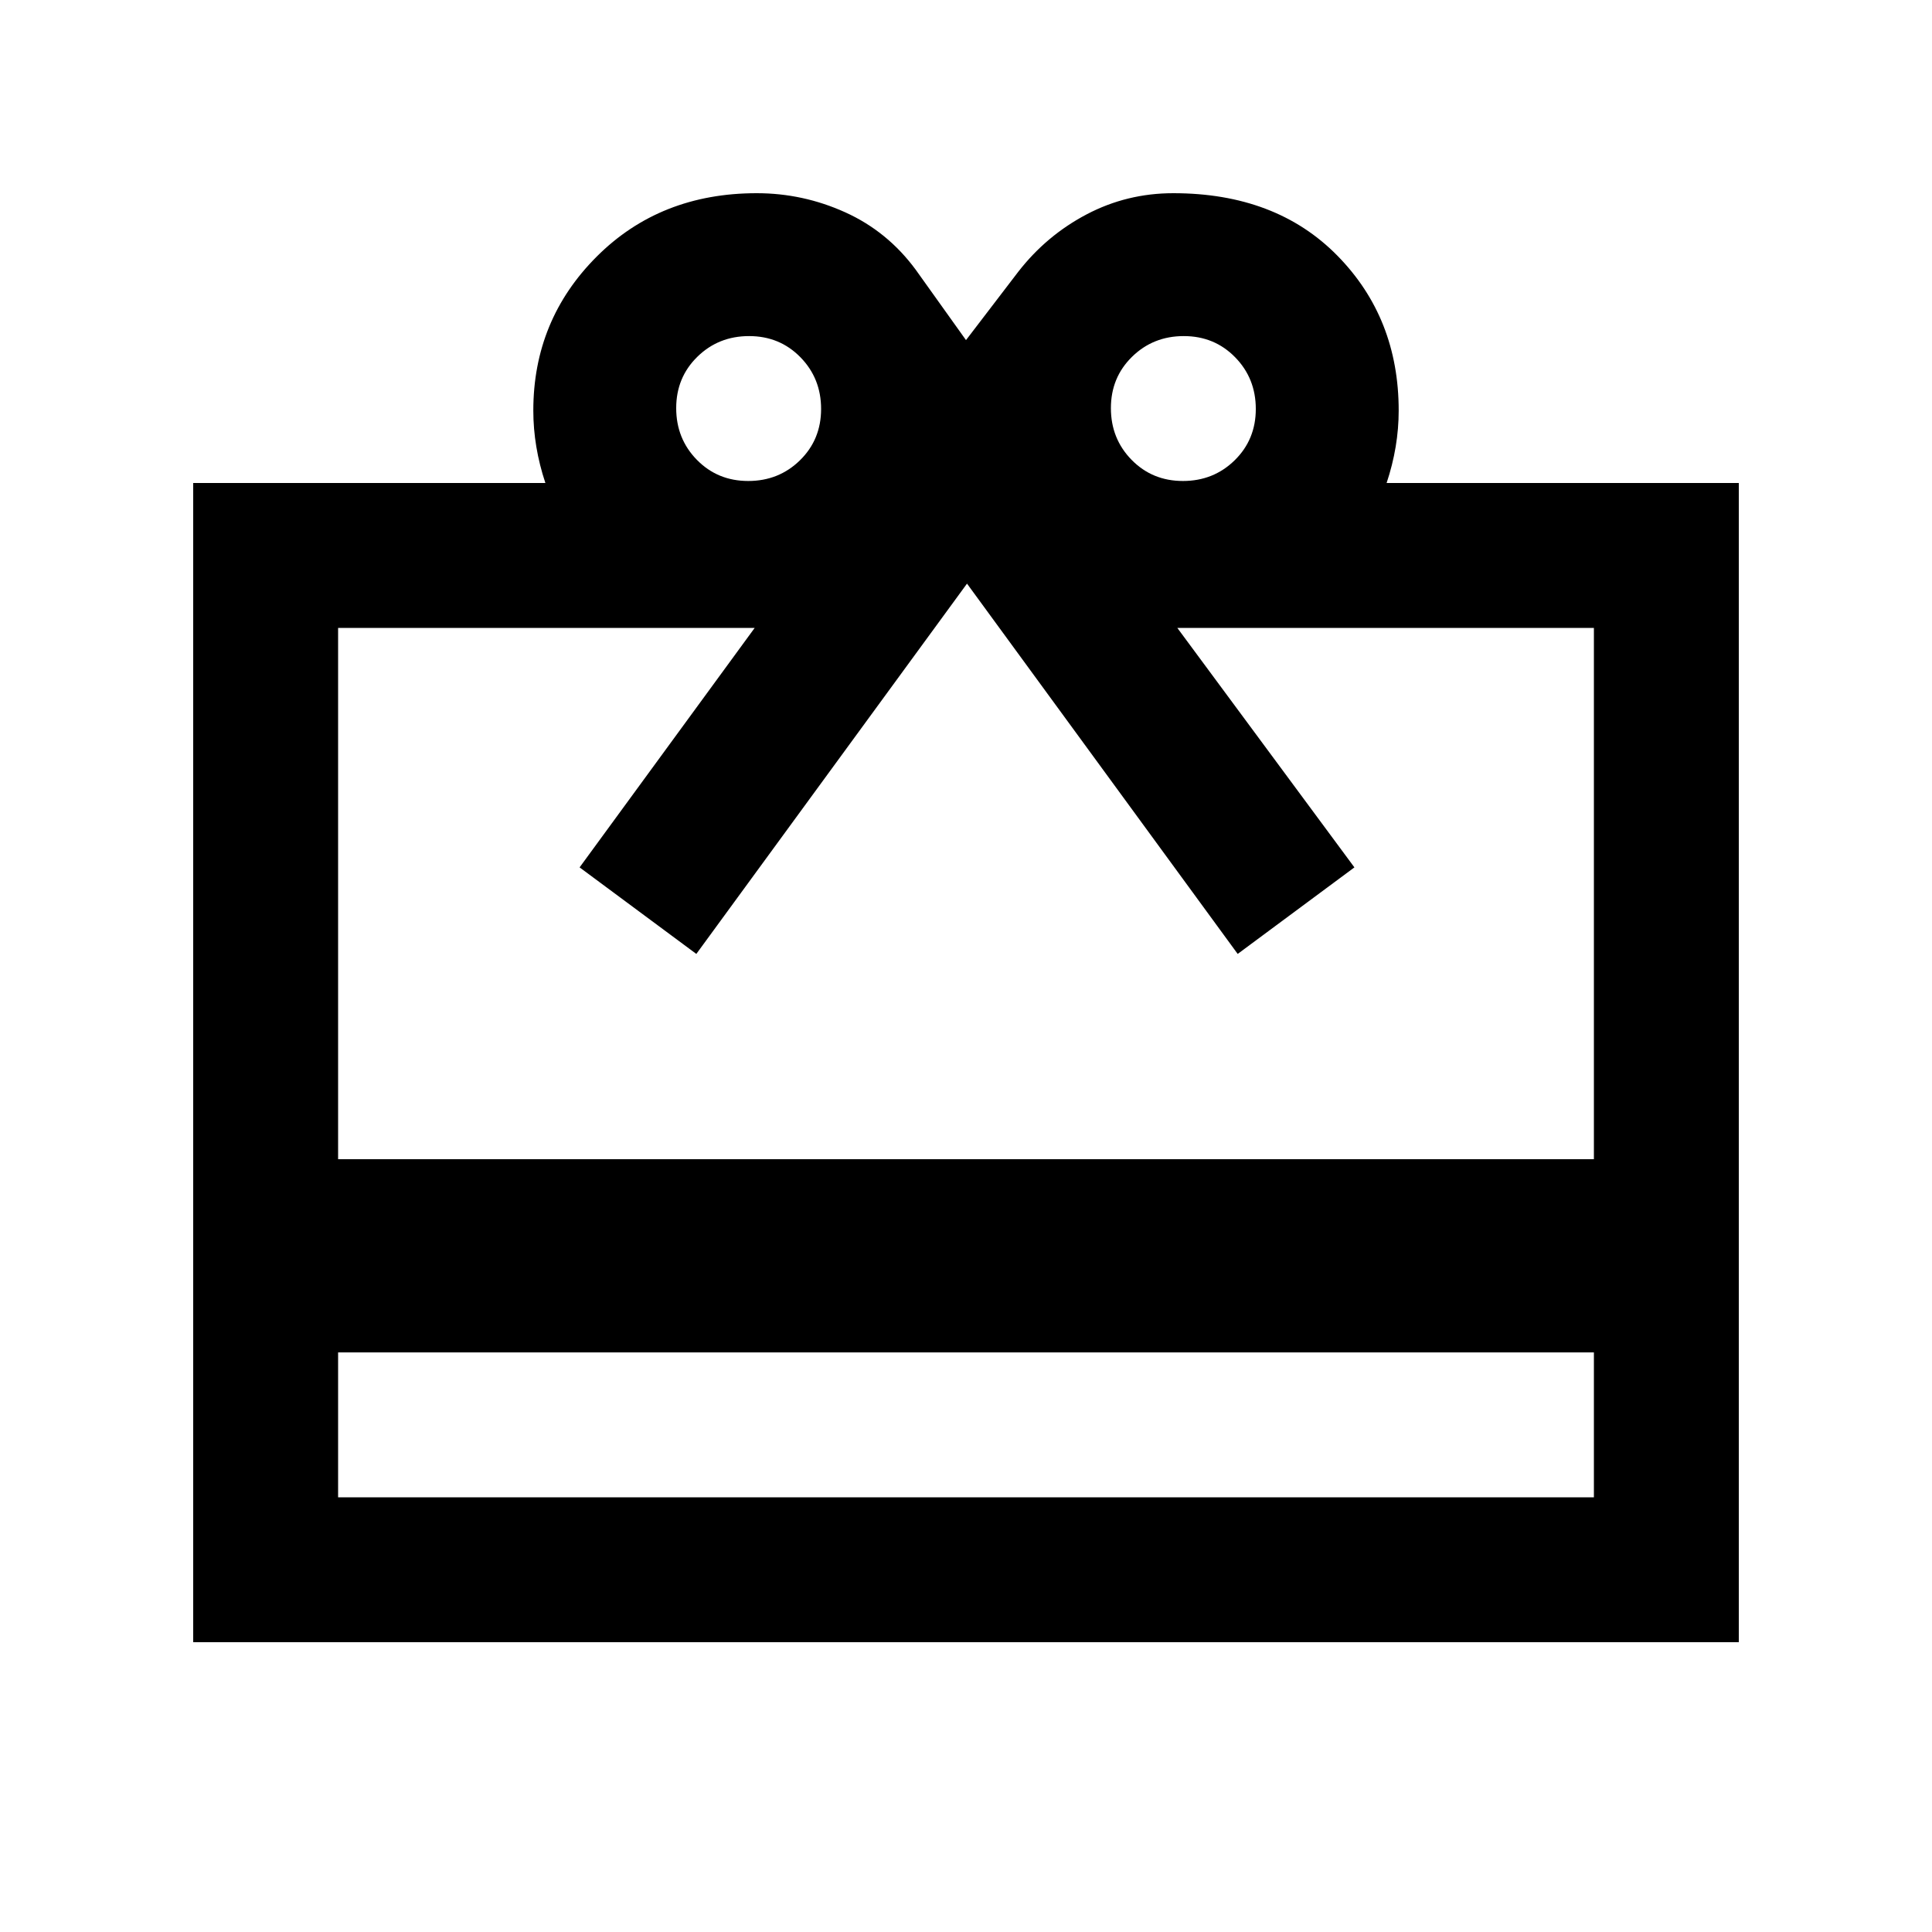 <svg xmlns="http://www.w3.org/2000/svg" height="20" viewBox="0 -960 960 960" width="20"><path d="M168-288v72h624v-72H168ZM96-720h175q-3-9-4.5-18t-1.5-18q0-45 31.5-76.5T376-864q23 0 44 9.5t35 28.5l25 35 26-34q14-18 33.976-28.5Q559.951-864 583-864q51 0 81.5 31t30.5 77q0 9-1.5 18t-4.5 18h175v576H96v-576Zm72 336h624v-264H585l88 119-58 43-134.5-184L346-486l-58-43 87-119H168v264Zm203.789-337Q387-721 397.5-731.289q10.5-10.29 10.5-25.5Q408-772 397.711-782.5q-10.29-10.5-25.5-10.5Q357-793 346.5-782.711q-10.5 10.29-10.5 25.5Q336-742 346.289-731.5q10.29 10.5 25.5 10.5Zm216 0Q603-721 613.5-731.289q10.5-10.29 10.5-25.5Q624-772 613.711-782.5q-10.29-10.5-25.5-10.5Q573-793 562.5-782.711q-10.5 10.29-10.5 25.5Q552-742 562.289-731.5q10.29 10.5 25.5 10.5Z"/></svg>